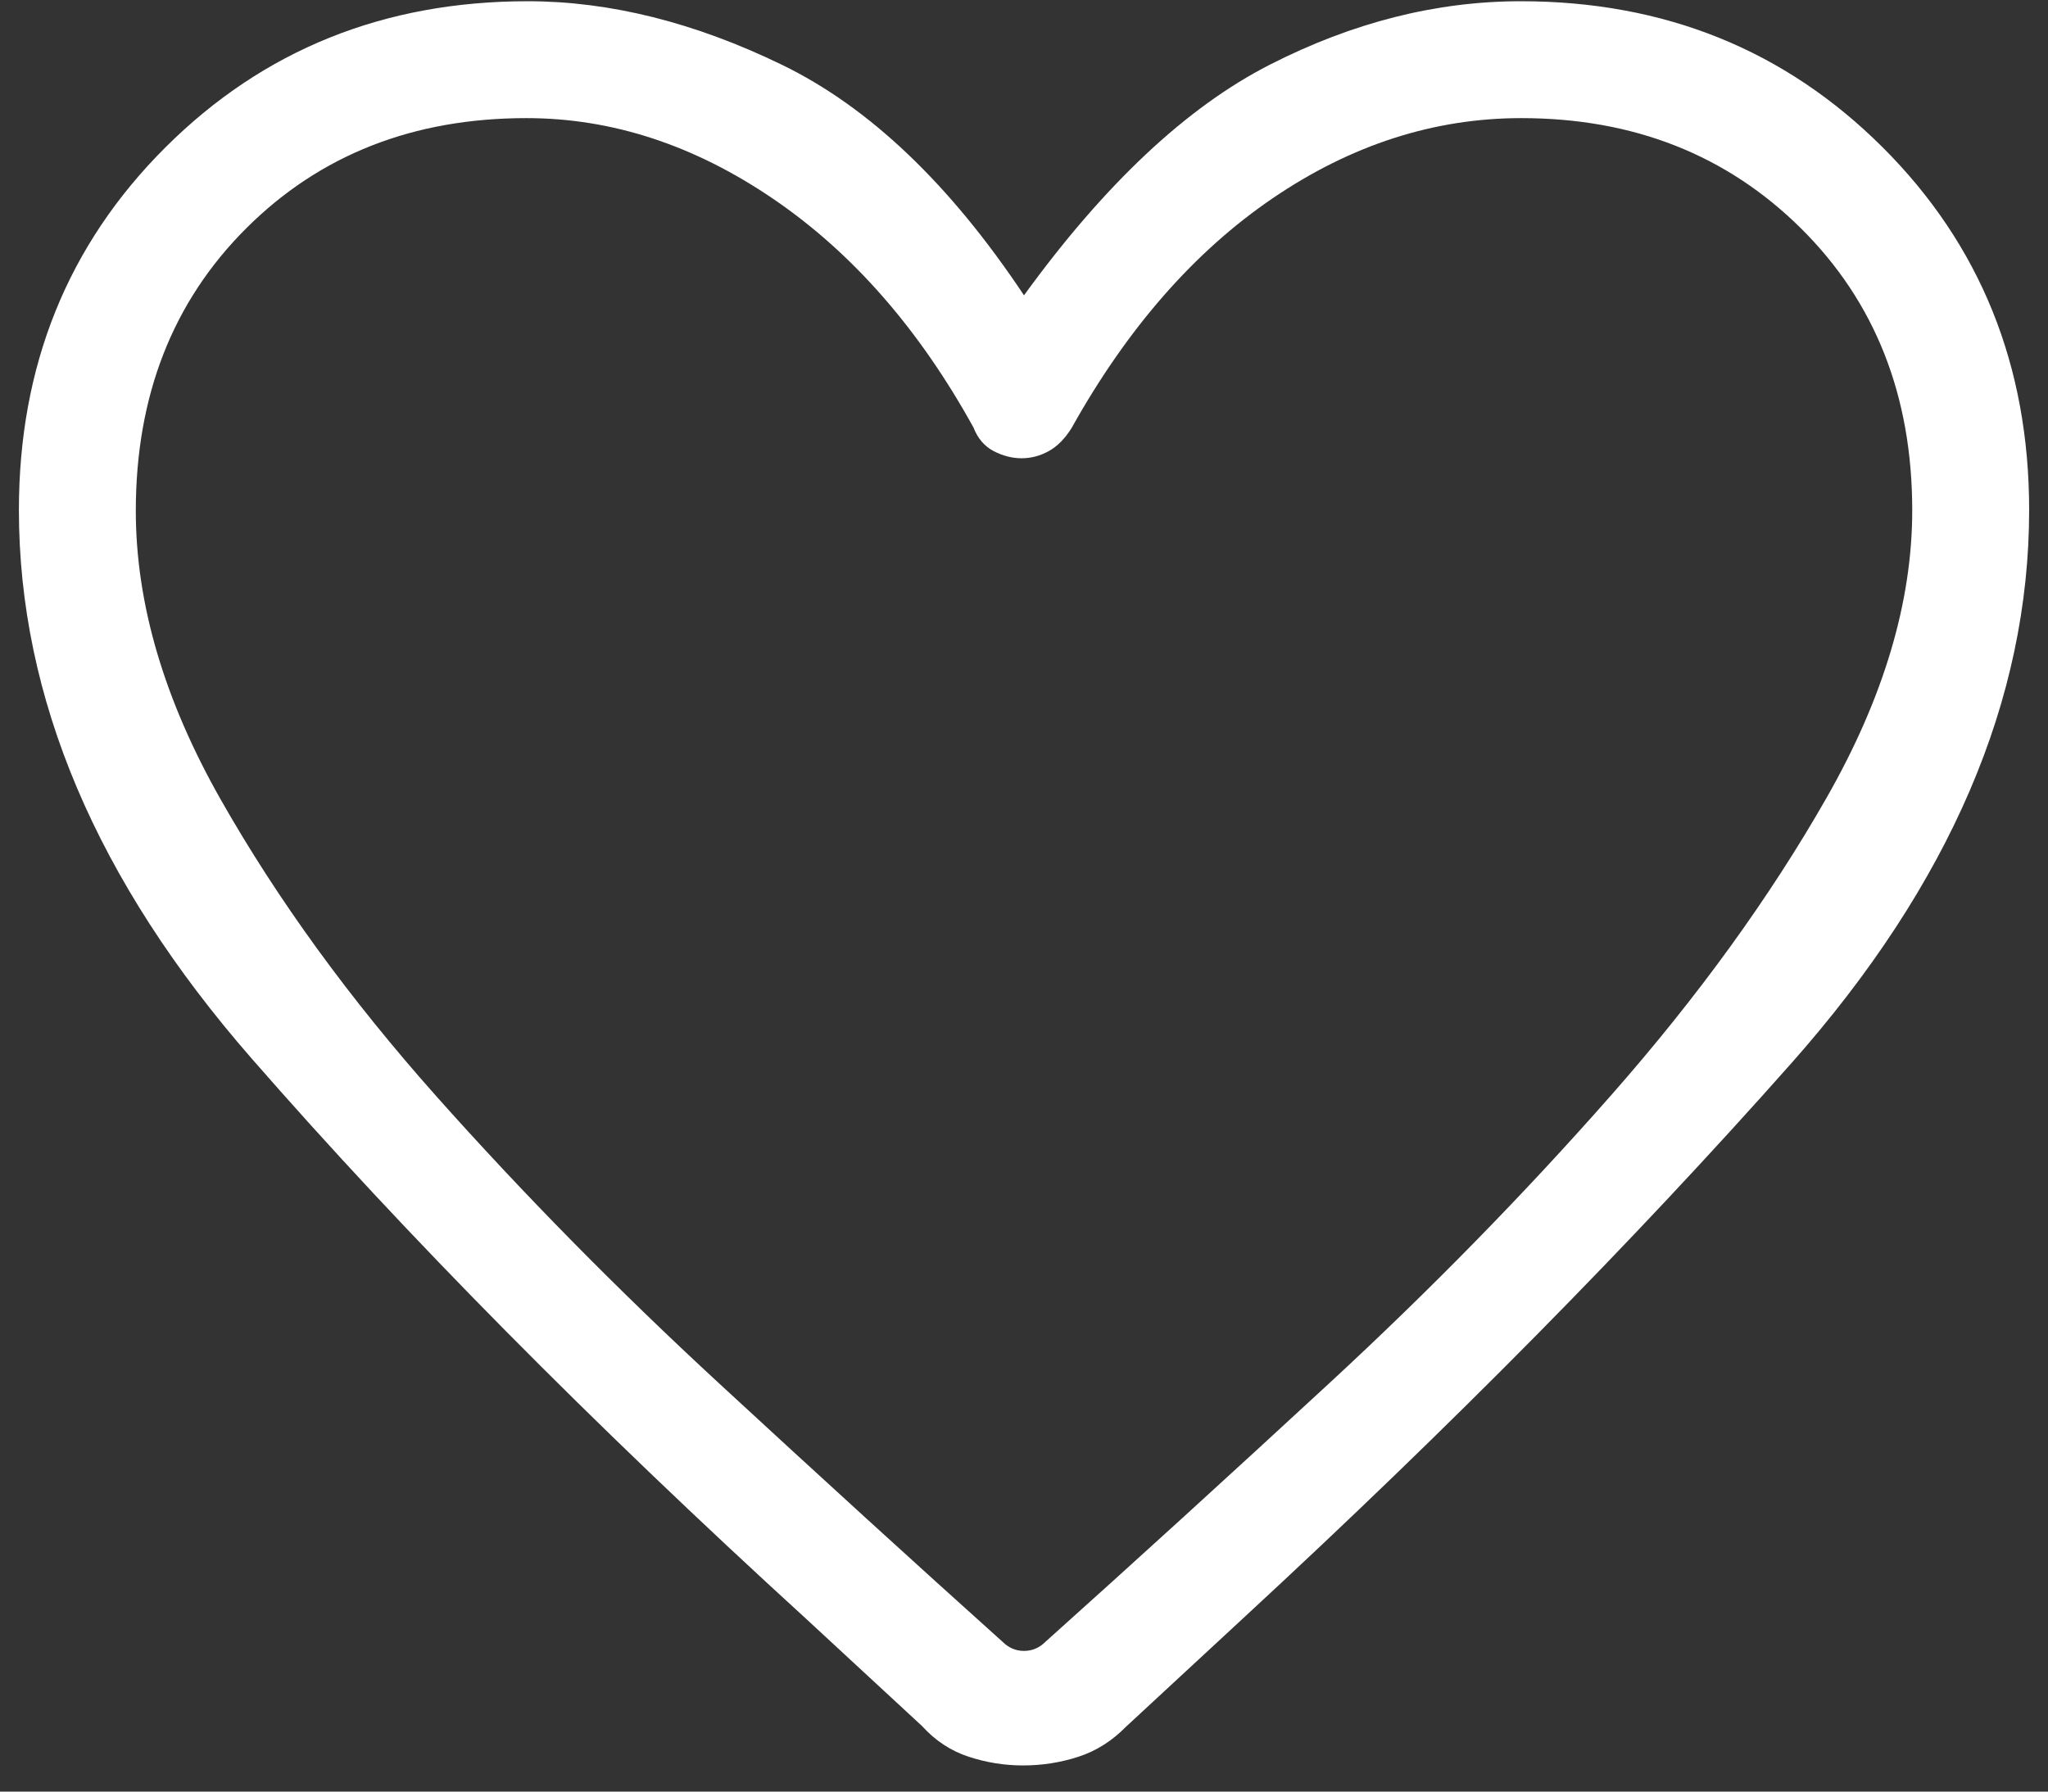 <svg width="48" height="42" viewBox="0 0 48 42" fill="none" xmlns="http://www.w3.org/2000/svg" xmlns:xlink="http://www.w3.org/1999/xlink">
<rect x="0" y="0" width="48" height="42" fill="#333333" stroke="none"/>
<path d="M23.976,41.387C23.542,41.387 23.117,41.319 22.701,41.182C22.284,41.045 21.921,40.806 21.611,40.464L18.883,37.94C13.858,33.352 9.529,28.975 5.894,24.81C2.26,20.645 0.443,16.361 0.443,11.957C0.443,8.572 1.588,5.738 3.878,3.454C6.168,1.171 8.998,0.029 12.368,0.029C14.293,0.029 16.279,0.525 18.325,1.518C20.371,2.511 22.263,4.313 24,6.923C25.894,4.313 27.814,2.511 29.759,1.518C31.703,0.525 33.665,0.029 35.644,0.029C39.01,0.029 41.837,1.171 44.125,3.454C46.413,5.738 47.558,8.572 47.558,11.957C47.558,16.409 45.7,20.731 41.986,24.924C38.271,29.117 34.002,33.441 29.18,37.896L26.391,40.479C26.06,40.816 25.686,41.051 25.27,41.185C24.854,41.32 24.422,41.387 23.976,41.387ZM22.816,10.022C21.541,7.712 19.978,5.926 18.125,4.664C16.273,3.401 14.344,2.769 12.339,2.769C9.685,2.769 7.496,3.63 5.771,5.352C4.045,7.075 3.183,9.283 3.183,11.977C3.183,14.152 3.848,16.411 5.179,18.754C6.51,21.098 8.193,23.414 10.229,25.702C12.266,27.99 14.47,30.229 16.841,32.419C19.213,34.609 21.431,36.632 23.495,38.486C23.639,38.63 23.808,38.702 24,38.702C24.193,38.702 24.361,38.63 24.505,38.486C26.569,36.636 28.787,34.615 31.159,32.423C33.531,30.231 35.732,27.981 37.763,25.673C39.794,23.365 41.478,21.04 42.814,18.696C44.15,16.353 44.818,14.109 44.818,11.966C44.818,9.279 43.948,7.075 42.209,5.352C40.469,3.63 38.285,2.769 35.655,2.769C33.613,2.769 31.672,3.394 29.834,4.644C27.996,5.894 26.423,7.691 25.116,10.033C24.957,10.287 24.776,10.469 24.575,10.578C24.374,10.688 24.163,10.743 23.943,10.743C23.723,10.743 23.506,10.687 23.29,10.576C23.075,10.464 22.917,10.28 22.816,10.022Z" fill="#FFFFFF"/>
</svg>
